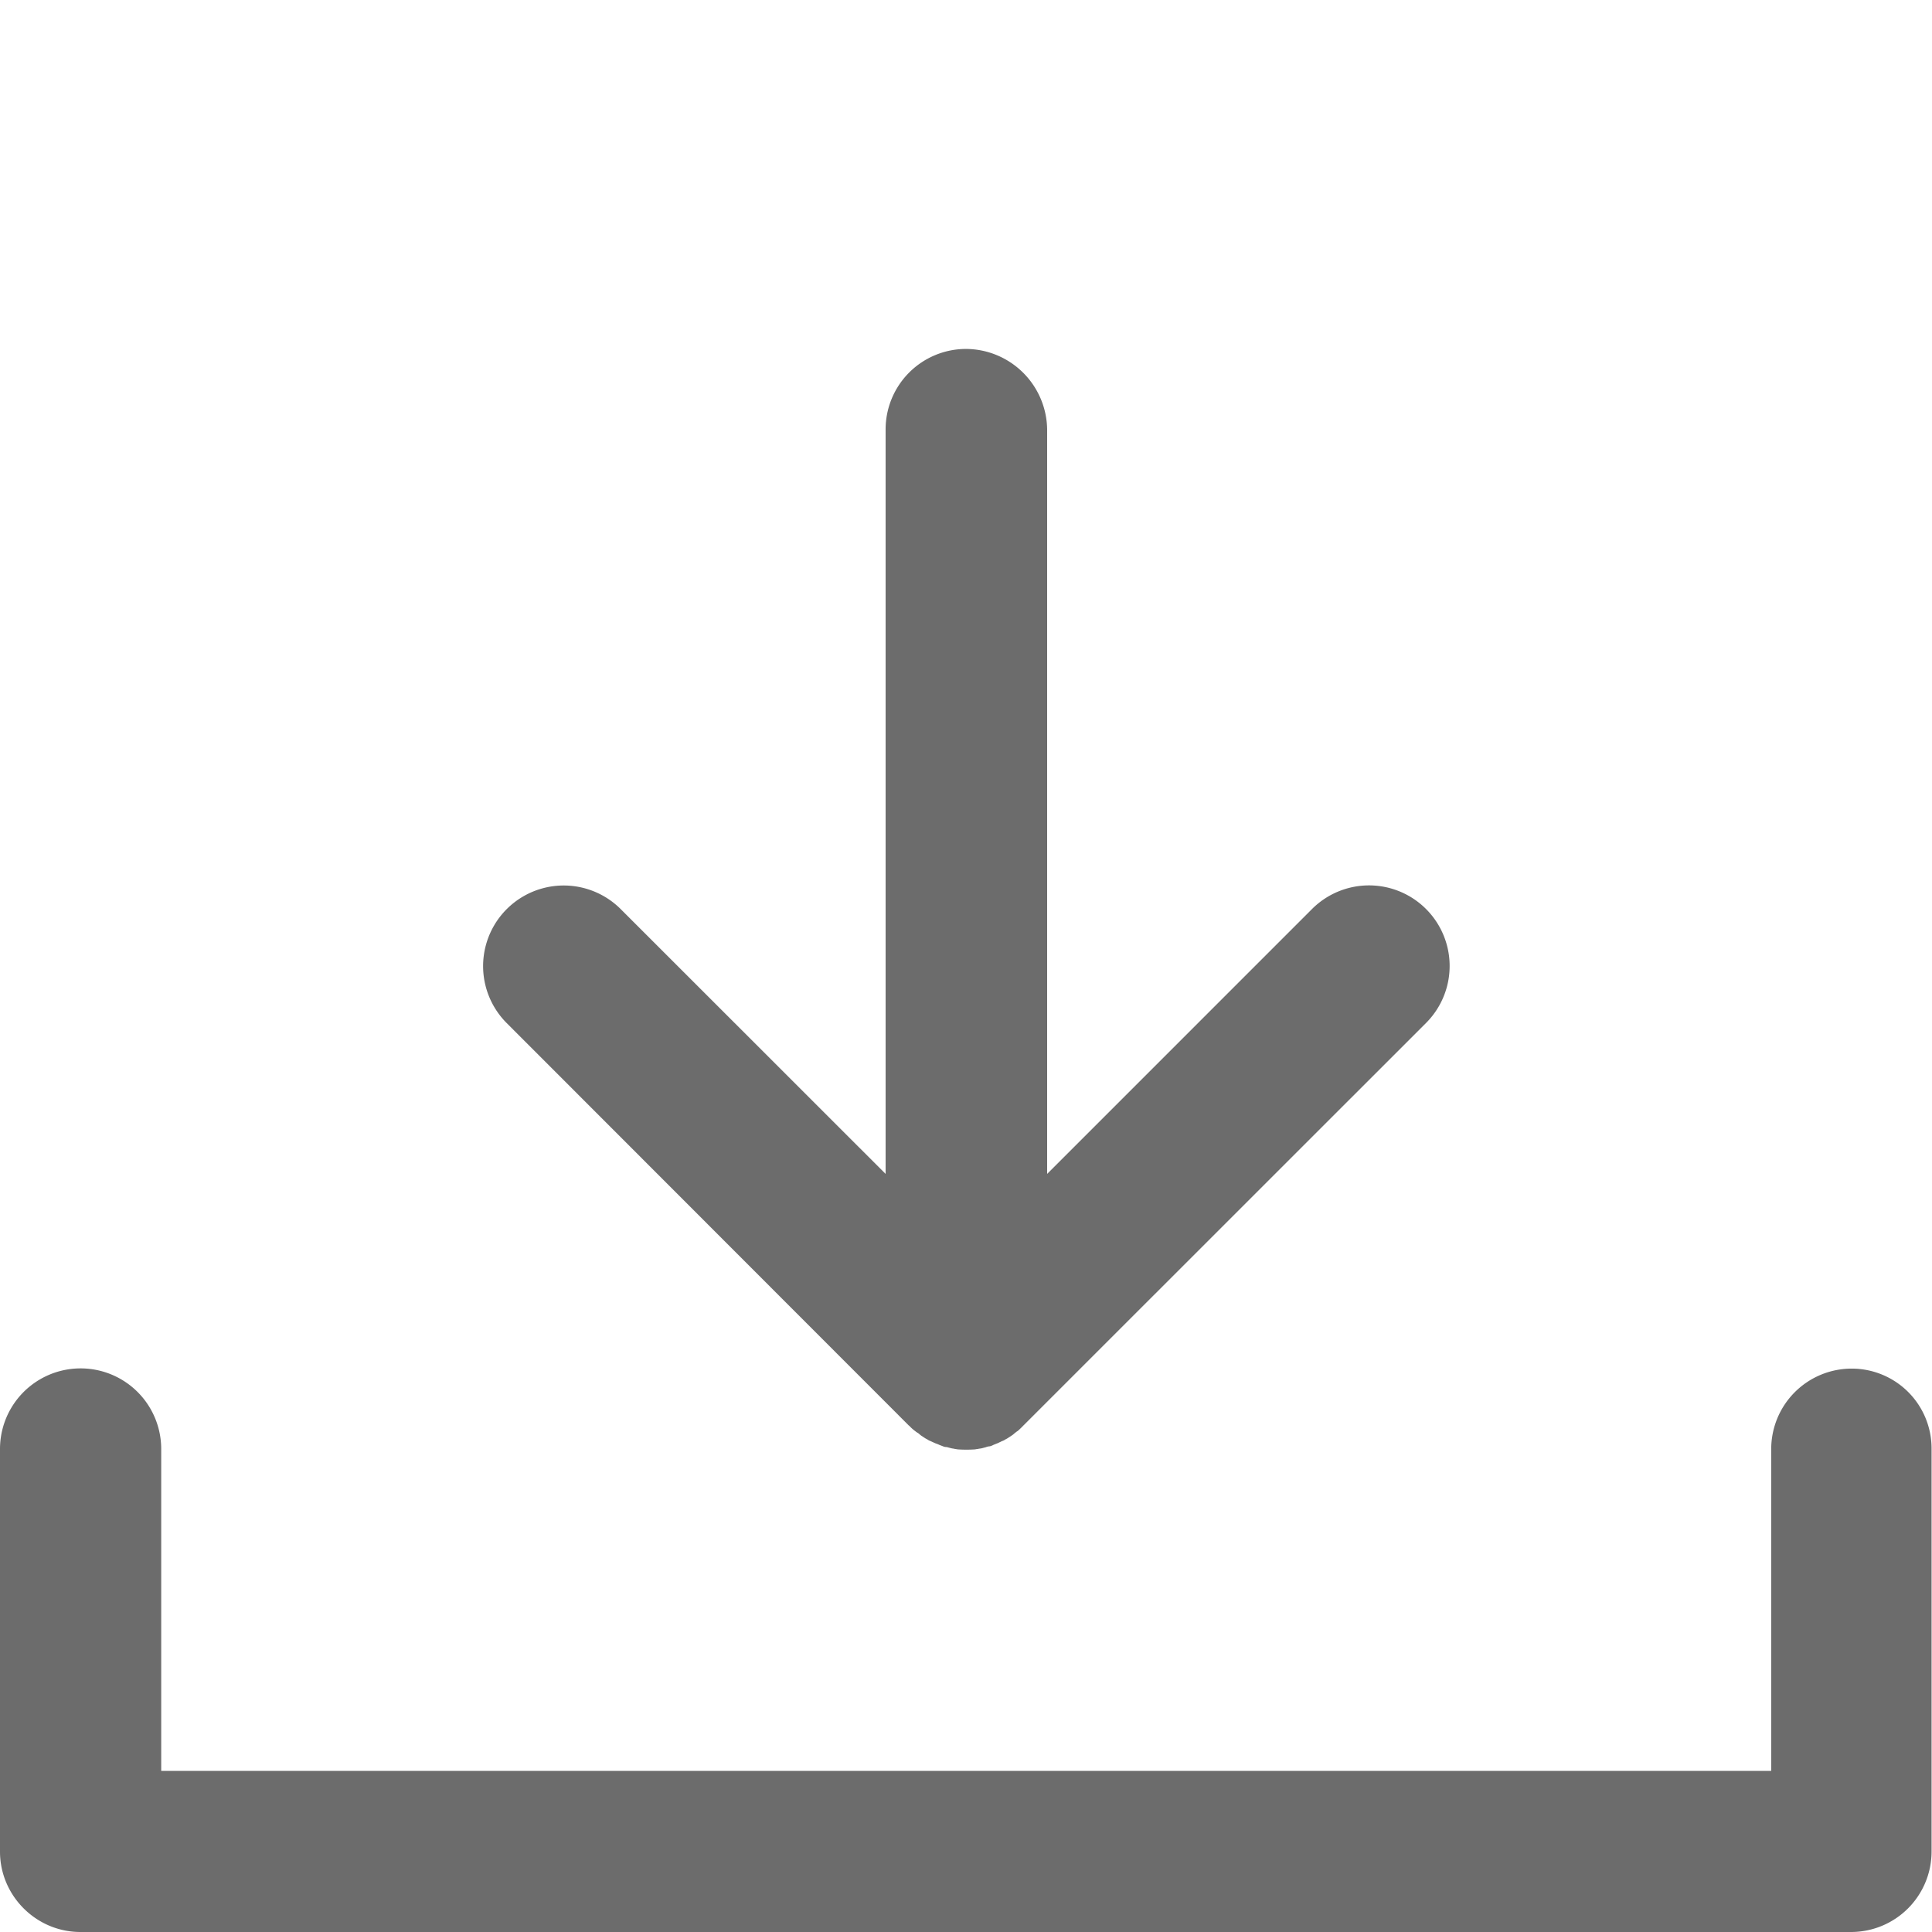 <svg width="18" height="18" fill="none" xmlns="http://www.w3.org/2000/svg"><path d="M8.47 13.282a.37.37 0 00.055.05.188.188 0 00.029.02c.01.007.02.018.031.025l.032.021c.01.007.02.01.031.018.011.007.022.01.036.017l.031.014c.01.004.021.007.035.014l.036.014c.01.004.02.007.035.007l.038.01c.014.004.028.004.039.008.01 0 .021.004.032.004.049.003.098.003.147 0 .01 0 .021-.004.032-.004.014-.004.028-.004.039-.007l.038-.01a.104.104 0 01.035-.008.134.134 0 00.036-.014l.035-.014c.01-.003.02-.01.031-.014.011-.007.025-.01.036-.017.01-.007.02-.01.031-.018l.032-.021a.189.189 0 00.032-.025c.01-.007.017-.014.028-.02a.802.802 0 00.052-.05l3.752-3.751a.75.75 0 10-1.062-1.062l-2.468 2.468V4A.76.76 0 009 3.251.75.75 0 008.251 4v6.937L5.783 8.47a.75.75 0 10-1.062 1.062l3.748 3.751z" fill="#6C6C6C"/><path d="M17.251 12.751a.75.75 0 00-.749.749v2.999h-15V13.5A.75.75 0 000 13.5v3.751c0 .412.338.749.749.749h16.499a.75.75 0 00.748-.749V13.5a.744.744 0 00-.745-.749z" fill="#6C6C6C"/></svg>